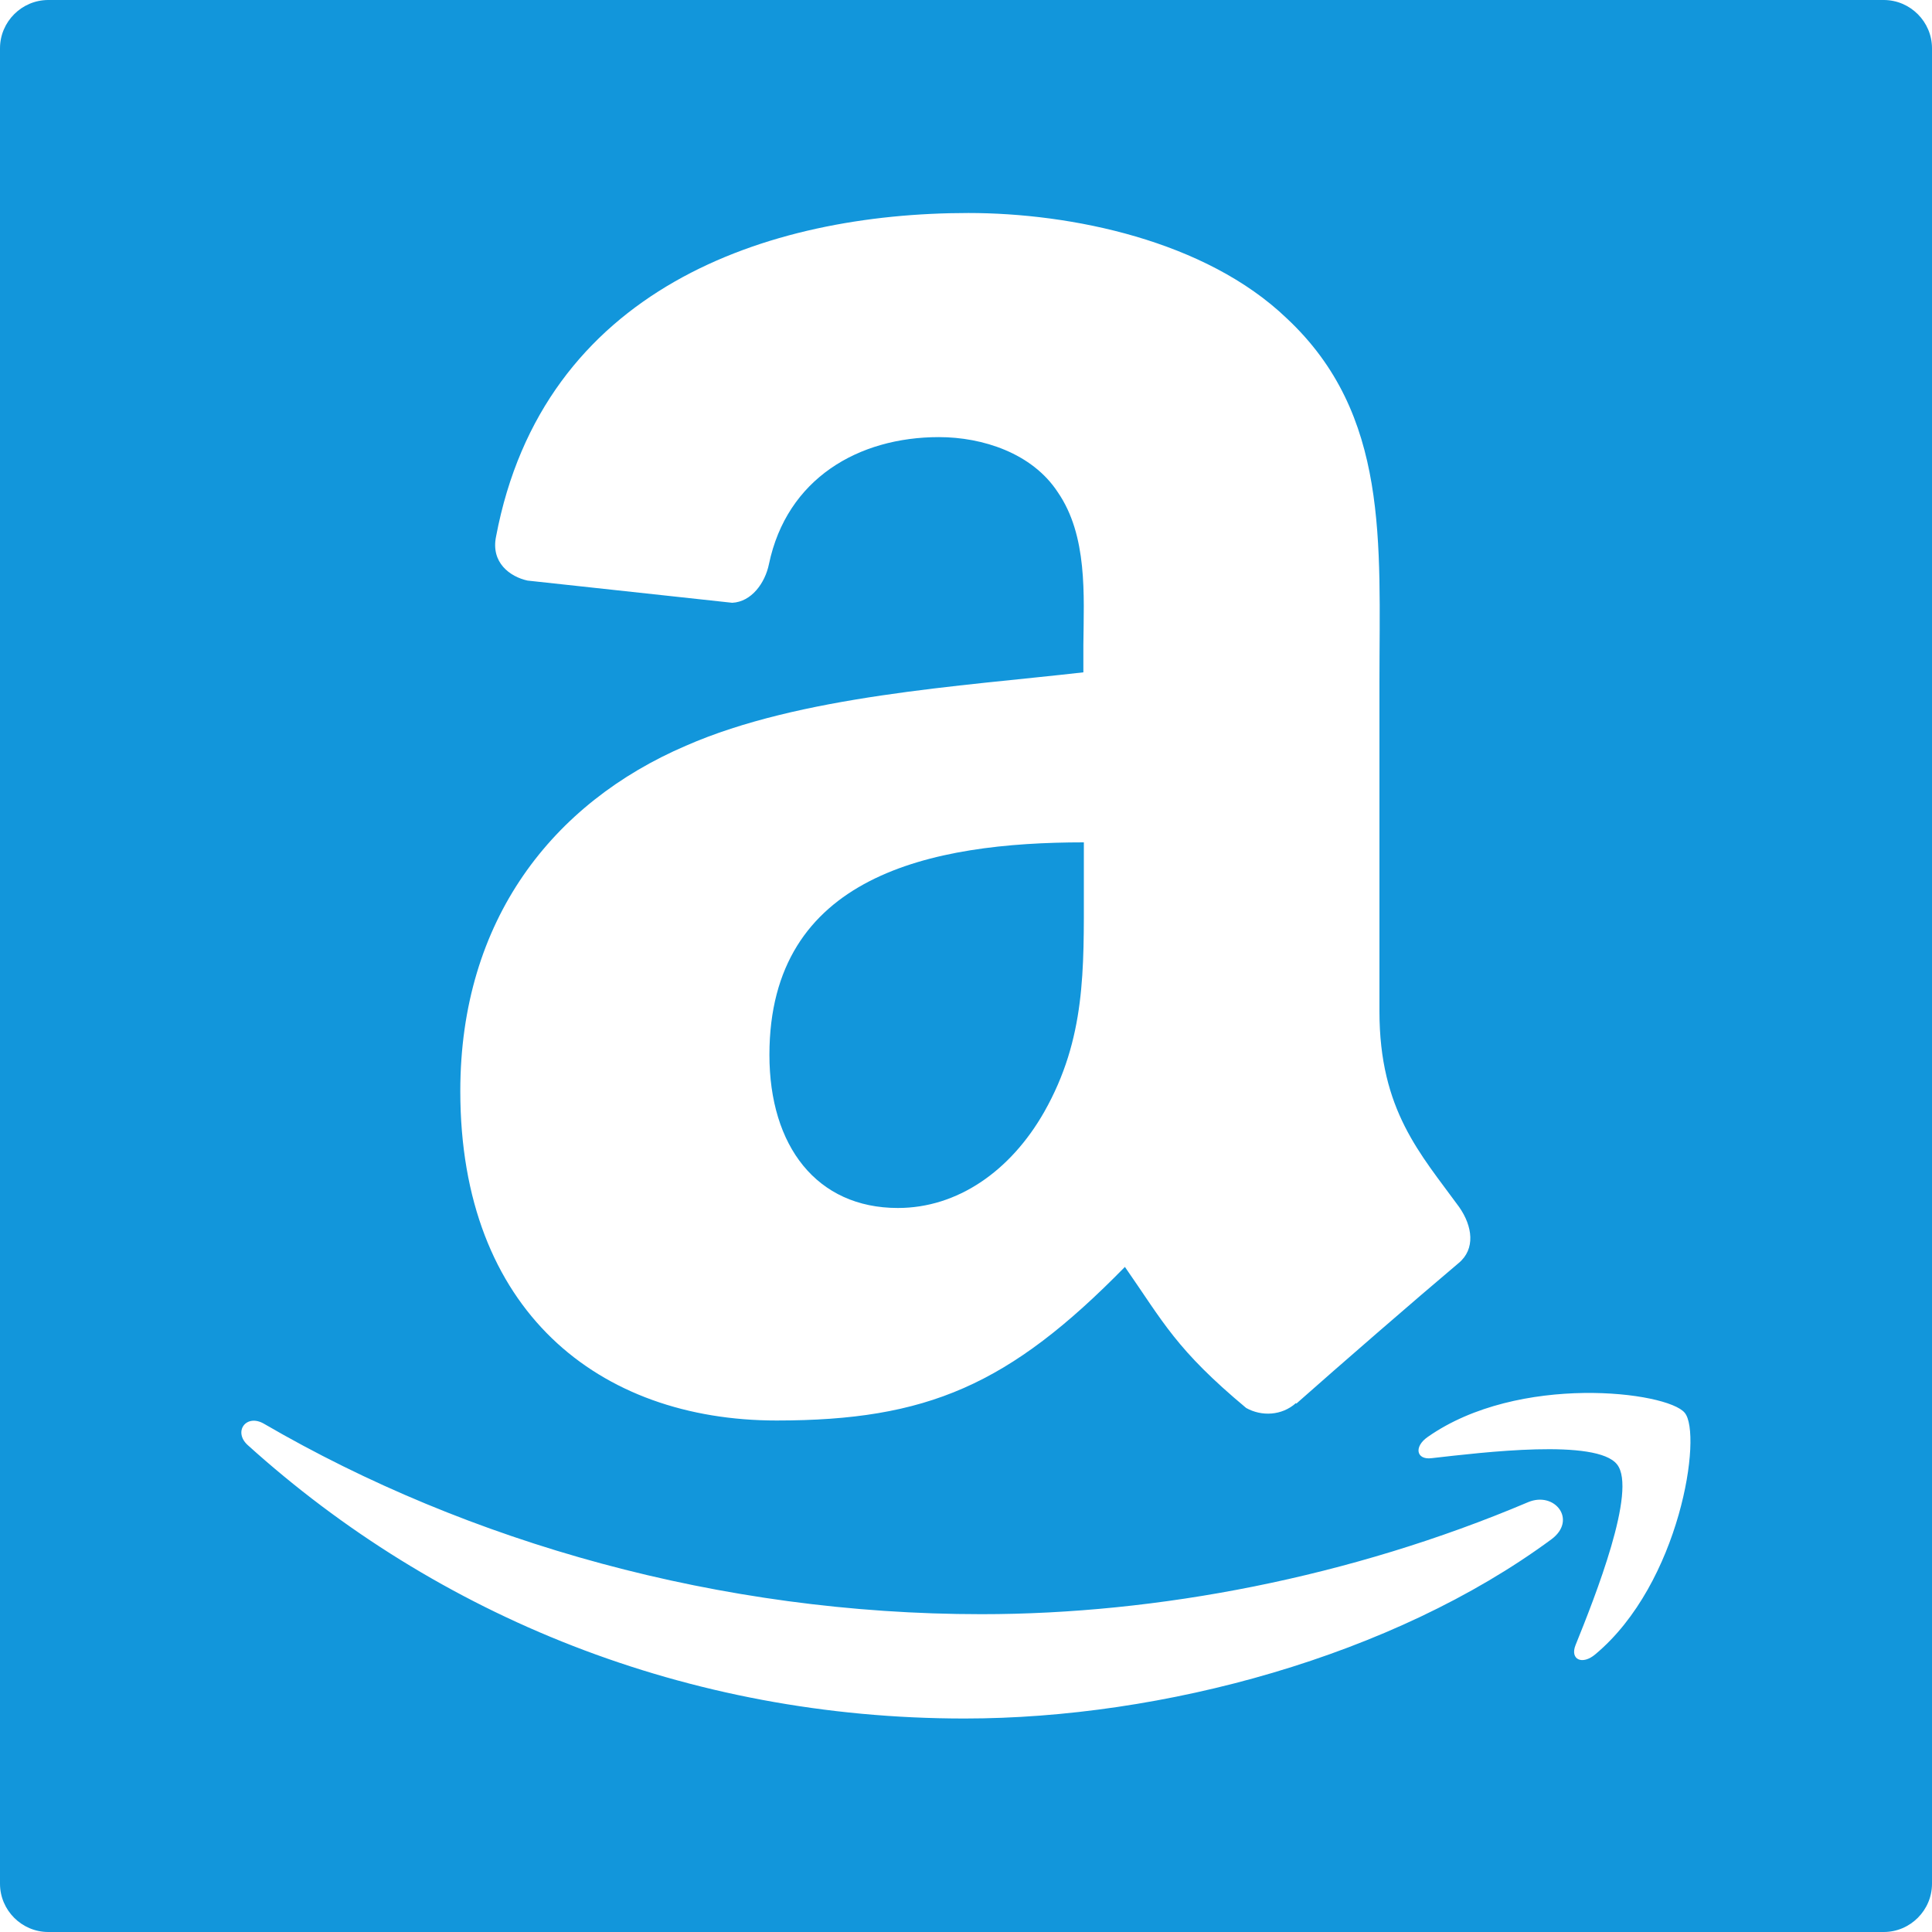 <?xml version="1.0" standalone="no"?><!DOCTYPE svg PUBLIC "-//W3C//DTD SVG 1.1//EN" "http://www.w3.org/Graphics/SVG/1.1/DTD/svg11.dtd"><svg class="icon" width="200px" height="200.00px" viewBox="0 0 1024 1024" version="1.1" xmlns="http://www.w3.org/2000/svg"><path fill="#1296db" d="M998.4 0H25.6C11.52 0 0 11.52 0 25.6v972.8c0 14.08 11.52 25.6 25.6 25.6h972.8c14.08 0 25.6-11.52 25.6-25.6V25.6c0-14.08-11.52-25.6-25.6-25.6zM560.64 260.864c-13.568-20.736-39.936-29.184-62.976-29.184-42.752 0-80.64 22.016-90.112 67.328-2.048 9.984-9.216 19.968-19.456 20.48l-108.544-11.776c-9.216-2.048-19.456-9.472-16.64-23.296 24.832-131.584 143.872-171.52 250.368-171.52 54.528 0 125.696 14.592 168.704 55.808 54.528 50.944 49.152 118.784 49.152 192.768v174.592c0 52.48 21.76 75.52 42.24 103.68 7.168 10.24 8.704 22.272-0.256 29.696-22.784 19.2-63.488 54.528-86.016 74.496l-0.256-0.256c-7.424 6.656-18.176 7.168-26.368 2.56-37.12-30.976-43.776-45.312-64.256-74.752-61.44 62.72-104.96 81.408-184.576 81.408-94.208 0-167.68-58.112-167.68-174.592 0-90.88 49.152-152.832 119.552-183.04 60.672-26.624 145.664-31.488 210.688-38.912v-14.592c0.256-26.368 2.304-57.856-13.568-80.896z m261.632 555.008c-83.968 61.952-206.08 94.976-311.04 94.976-147.2 0-279.552-54.272-379.904-144.896-7.936-7.168-0.768-16.896 8.704-11.264 108.288 62.976 241.92 100.864 380.16 100.864 93.184 0 195.584-19.456 289.792-59.392 14.08-5.888 26.112 9.472 12.288 19.712z m23.296 60.928c-6.912 5.888-13.568 2.816-10.496-4.864 10.24-25.344 32.768-82.176 22.016-95.744-10.752-13.824-71.168-6.4-98.304-3.328-8.192 1.024-9.472-6.144-2.048-11.264 48.128-33.792 126.976-24.064 136.192-12.8 9.472 11.264-2.304 90.368-47.36 128z"  /><path fill="#1296db" d="M574.464 446.464c-80.896 0-166.656 17.408-166.656 112.64 0 48.384 25.088 81.152 68.096 81.152 31.488 0 59.648-19.456 77.568-50.944 22.016-38.912 20.992-75.264 20.992-118.784v-24.064z"  /></svg>